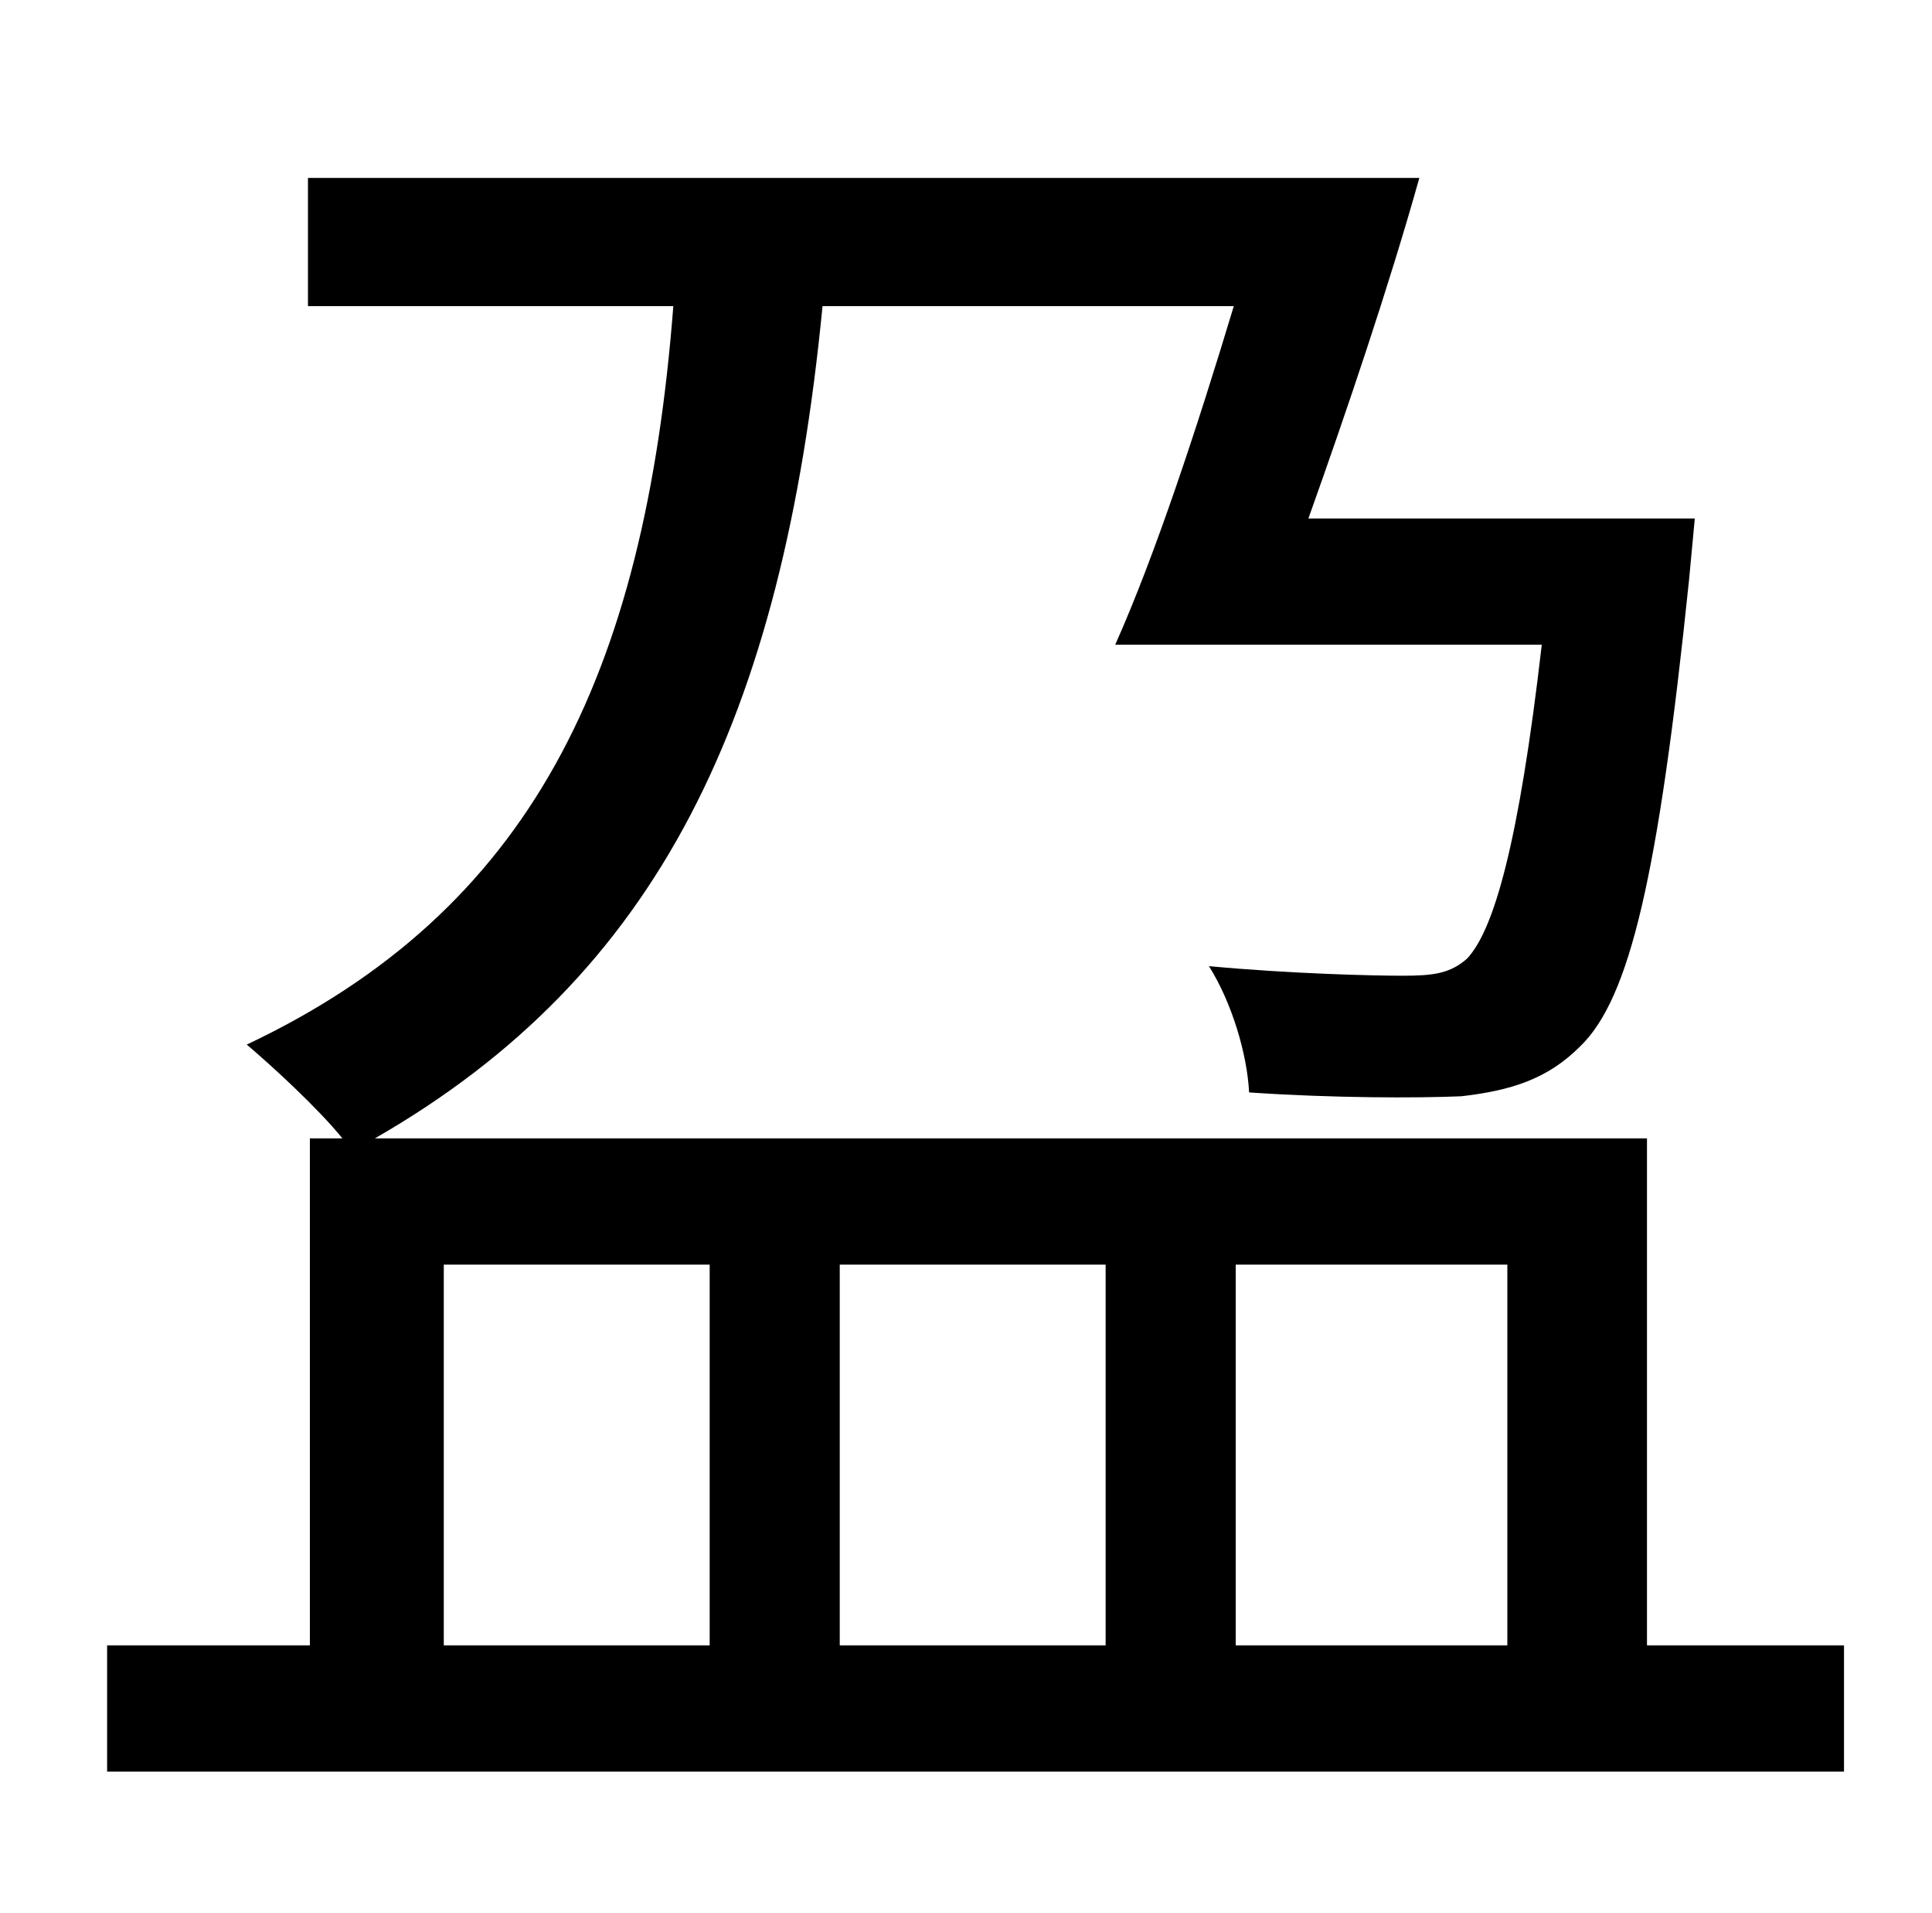 <?xml version="1.0" standalone="no"?>
<!DOCTYPE svg PUBLIC "-//W3C//DTD SVG 1.1//EN" "http://www.w3.org/Graphics/SVG/1.1/DTD/svg11.dtd" >
<svg xmlns="http://www.w3.org/2000/svg" xmlns:xlink="http://www.w3.org/1999/xlink" version="1.1" viewBox="-10 0 1010 1000">
   <path fill="currentColor"
d="M222 661v199h139v-199h-139zM568 661h-139v199h139v-199zM778 661h-142v199h142v-199zM851 860h103v66h-908v-66h106v-265h17c-13 -16 -37 -38 -50 -49c148 -70 208 -192 223 -386h-191v-67h581c-16 57 -38 122 -58 178h202l-3 32c-16 155 -31 219 -57 244
c-17 17 -36 23 -62 26c-23 1 -67 1 -111 -2c-1 -20 -9 -47 -21 -66c43 4 86 5 101 5c16 0 25 -1 34 -9c14 -15 27 -60 39 -164h-223c21 -47 43 -114 62 -177h-215c-21 216 -86 350 -234 435h665v265z" />
</svg>
